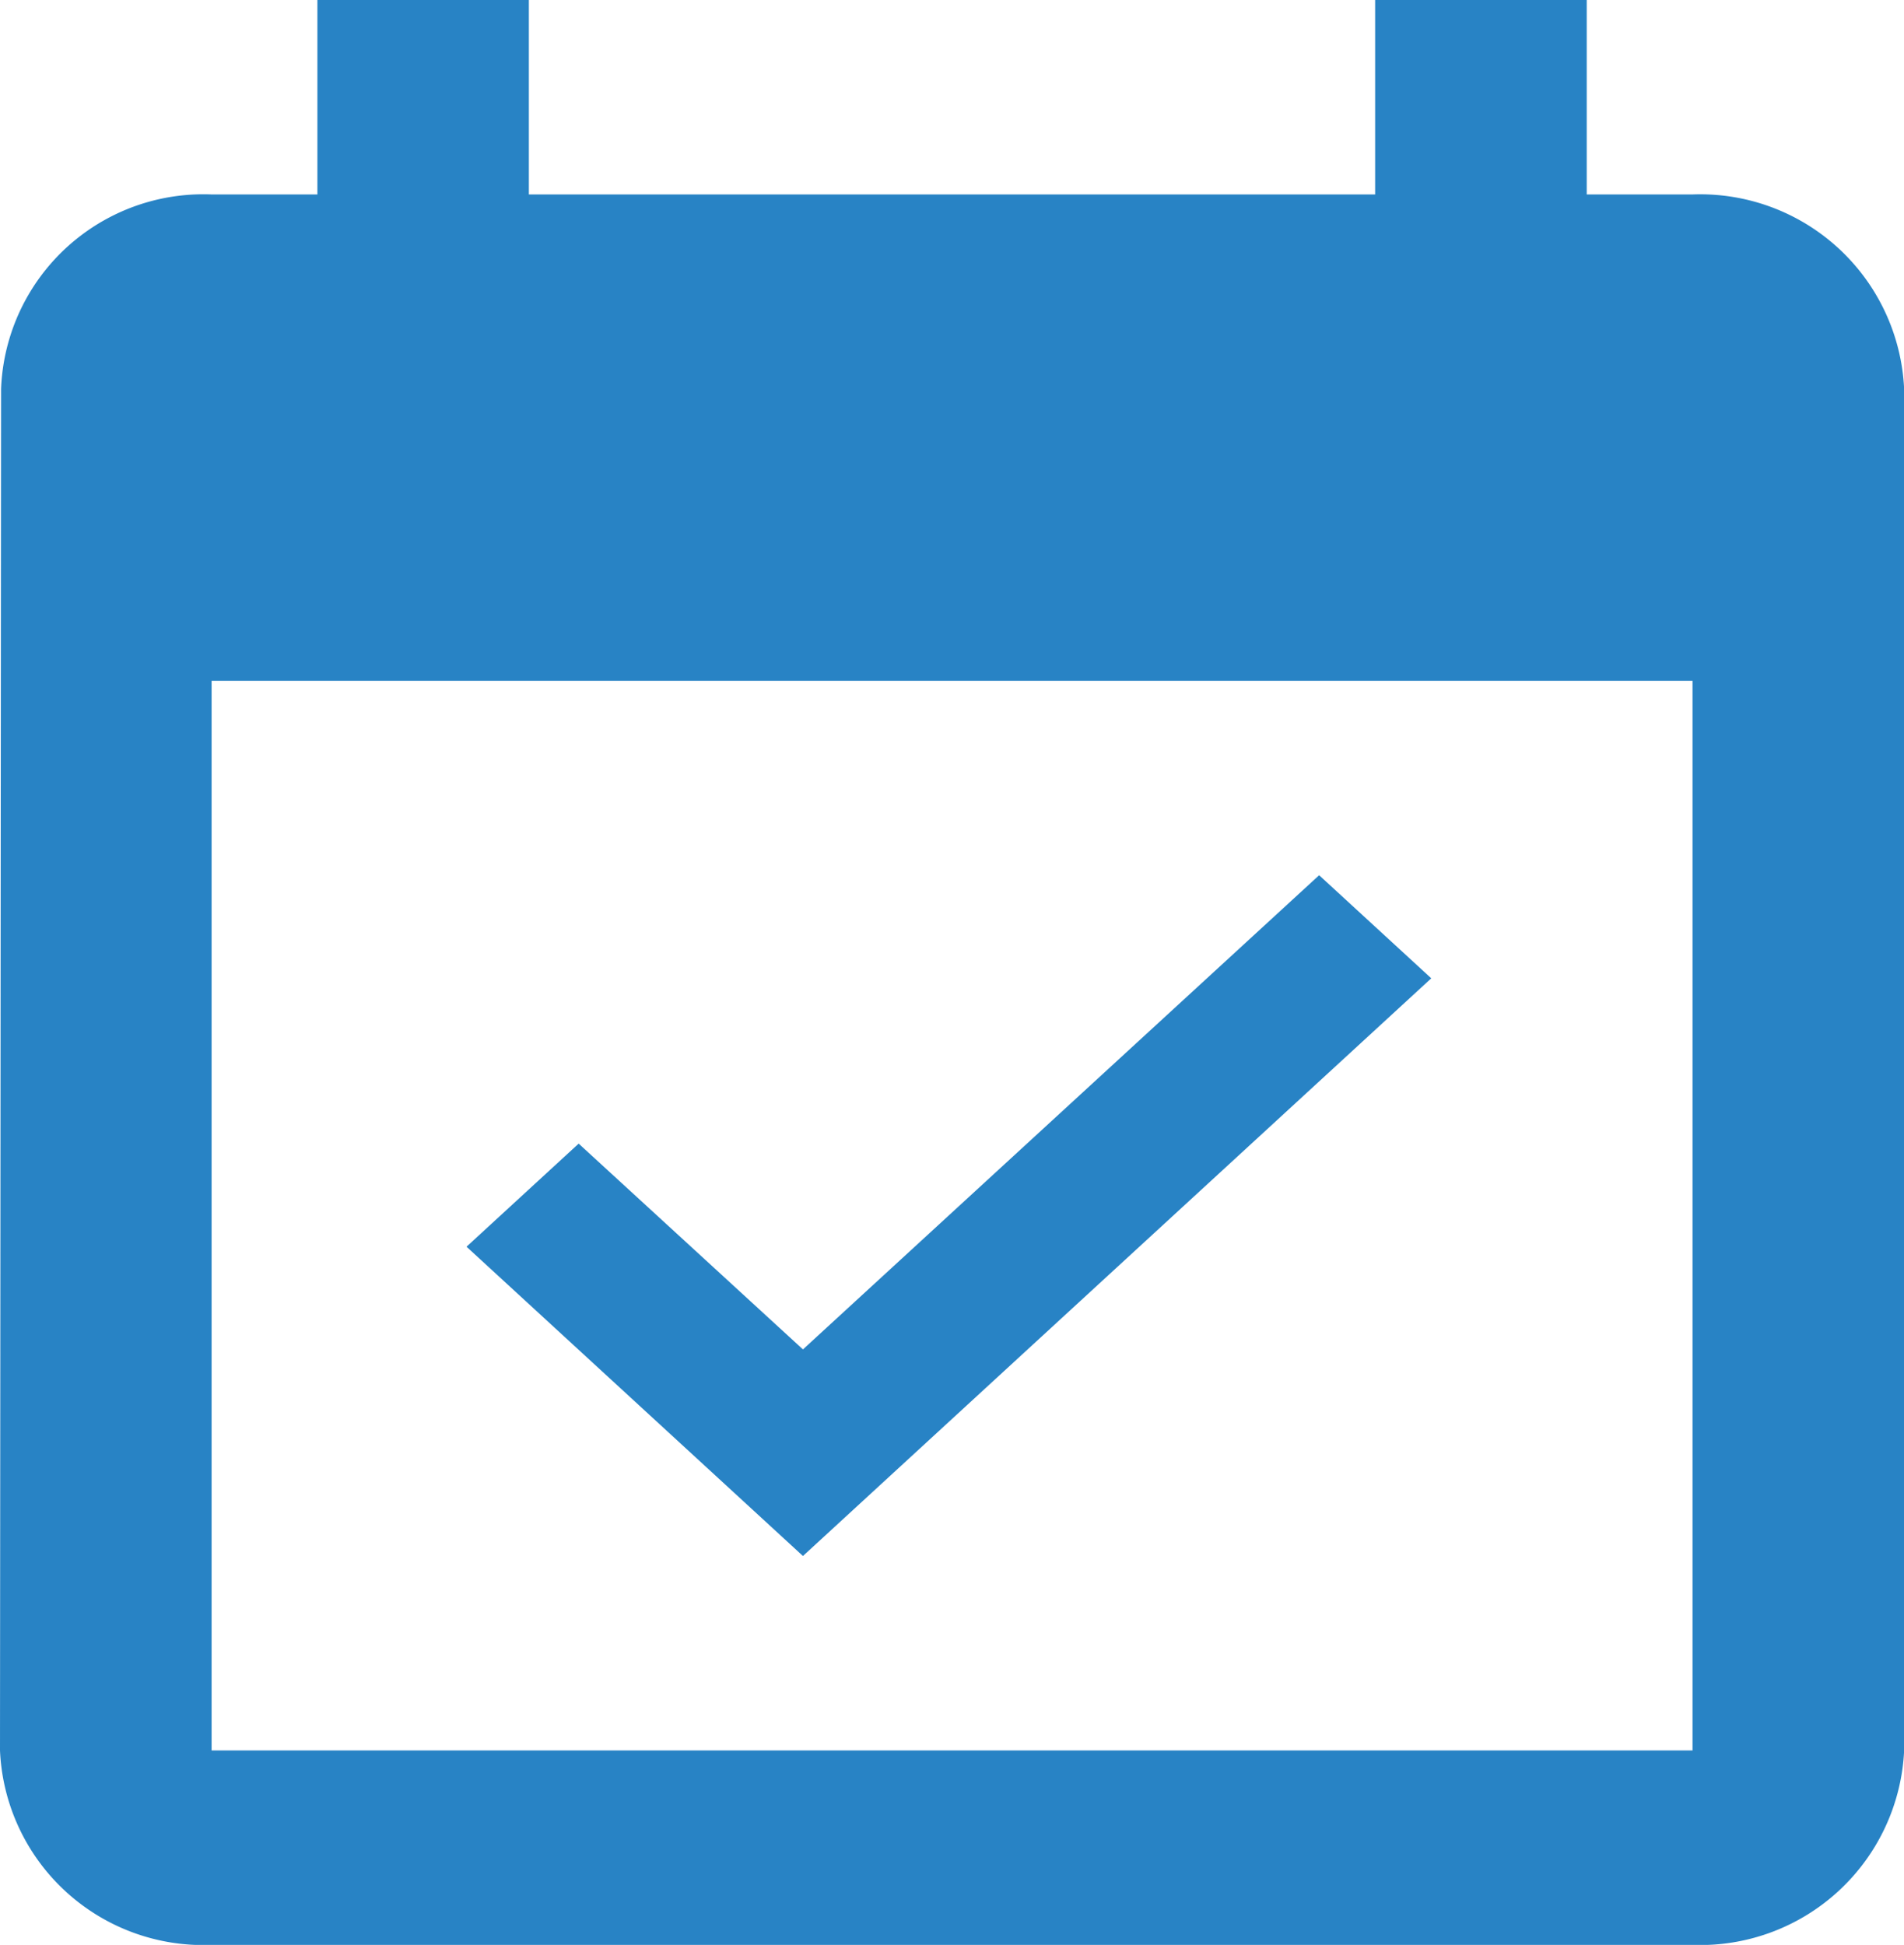 <svg xmlns="http://www.w3.org/2000/svg" width="14.109" height="14.413" viewBox="0 0 14.109 14.413">
  <path id="Icon_material-event-available" data-name="Icon material-event-available" d="M15.106,8.75l-.831-.764L10.45,11.5,8.788,9.975l-.831.764,2.493,2.292Zm1.936-5.809h-.784V1.5H14.69V2.941H8.419V1.5H6.852V2.941H6.068a1.5,1.5,0,0,0-1.56,1.441L4.5,14.472a1.508,1.508,0,0,0,1.568,1.441H17.042a1.513,1.513,0,0,0,1.568-1.441V4.383A1.513,1.513,0,0,0,17.042,2.941Zm0,11.531H6.068V6.545H17.042Z" transform="translate(-4.5 -1.5)" fill="#006cbb" opacity="0.84"/>
</svg>
